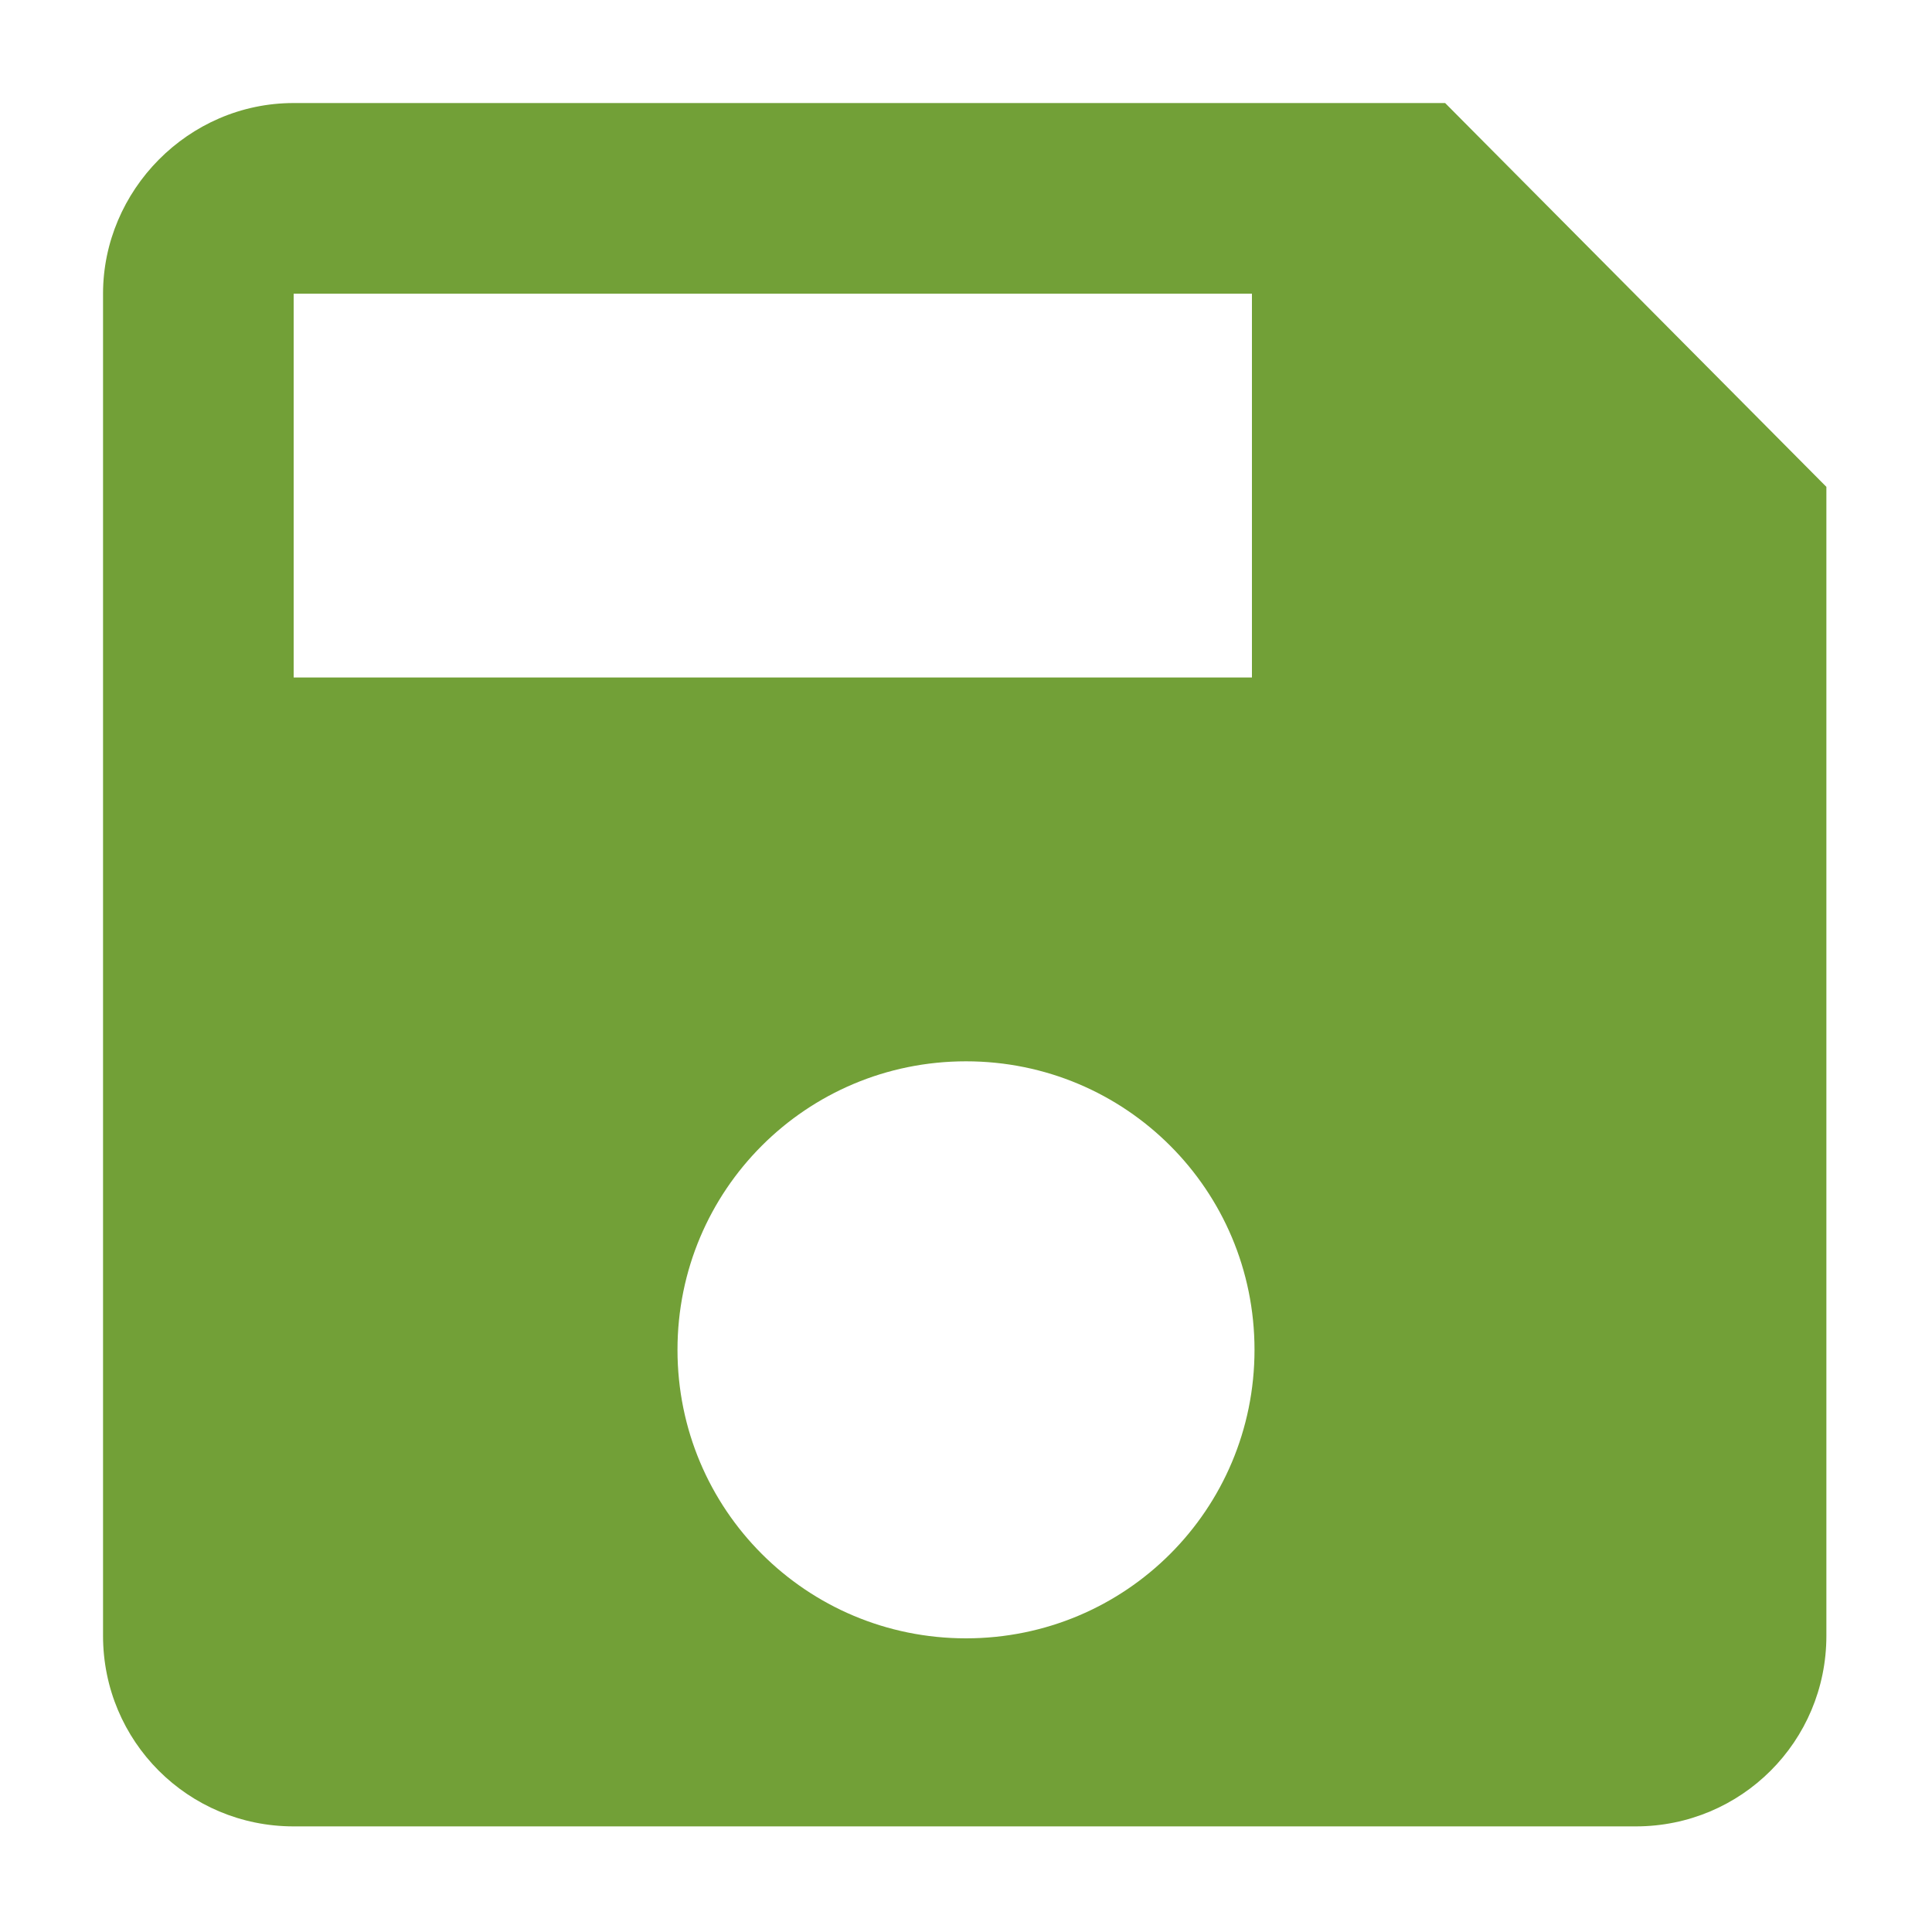 <?xml version="1.0" encoding="utf-8"?>
<!-- Generator: Adobe Illustrator 21.0.0, SVG Export Plug-In . SVG Version: 6.00 Build 0)  -->
<svg version="1.1" id="Layer_1" xmlns="http://www.w3.org/2000/svg" xmlns:xlink="http://www.w3.org/1999/xlink" x="0px" y="0px"
	 viewBox="0 0 75 75" style="enable-background:new 0 0 75 75;" xml:space="preserve">
<style type="text/css">
	.st0{fill:#F2F2F2;}
	.st1{fill:#FF6B06;}
	.st2{fill:#C1C1C1;}
	.st3{fill:#72A037;}
	.st4{fill:#DFF1FF;}
	.st5{fill:#C4E2E4;}
	.st6{fill:#8AC5CA;}
	.st7{fill:#6DB195;}
	.st8{fill:#F5F0F0;}
	.st9{fill:#B4B9C8;}
	.st10{fill:#F09B8C;}
	.st11{fill:#FAF0DC;}
	.st12{fill:#AA9191;}
	.st13{fill:#AAC3DC;}
	.st14{fill:#F0CDB4;}
	.st15{fill:#82A5CD;}
	.st16{fill:#FFFFFF;}
	.st17{fill:#968282;}
	.st18{fill:#EBE1C3;}
	.st19{fill:#73BE6E;}
	.st20{fill:#6EAA64;}
	.st21{fill:#558C73;}
	.st22{fill:#5A8E4F;}
	.st23{fill:#E24905;}
	.st24{fill:#FFA403;}
	.st25{fill:#54ACD3;}
	.st26{fill:#CECECE;}
	.st27{fill:#332C24;}
	.st28{fill:#E03815;}
	.st29{fill:#ECECE8;}
</style>
<path class="st3" d="M56.1,4H11.4C7.3,4,4,7.4,4,11.4v52.1c0,4.1,3.3,7.4,7.4,7.4h52.1c4.1,0,7.4-3.3,7.4-7.4V18.9L56.1,4z
	 M37.5,63.6c-6.2,0-11.2-5-11.2-11.2s5-11.2,11.2-11.2s11.2,5,11.2,11.2S43.7,63.6,37.5,63.6z M48.7,26.3H11.4V11.4h37.2V26.3z"/>
</svg>
